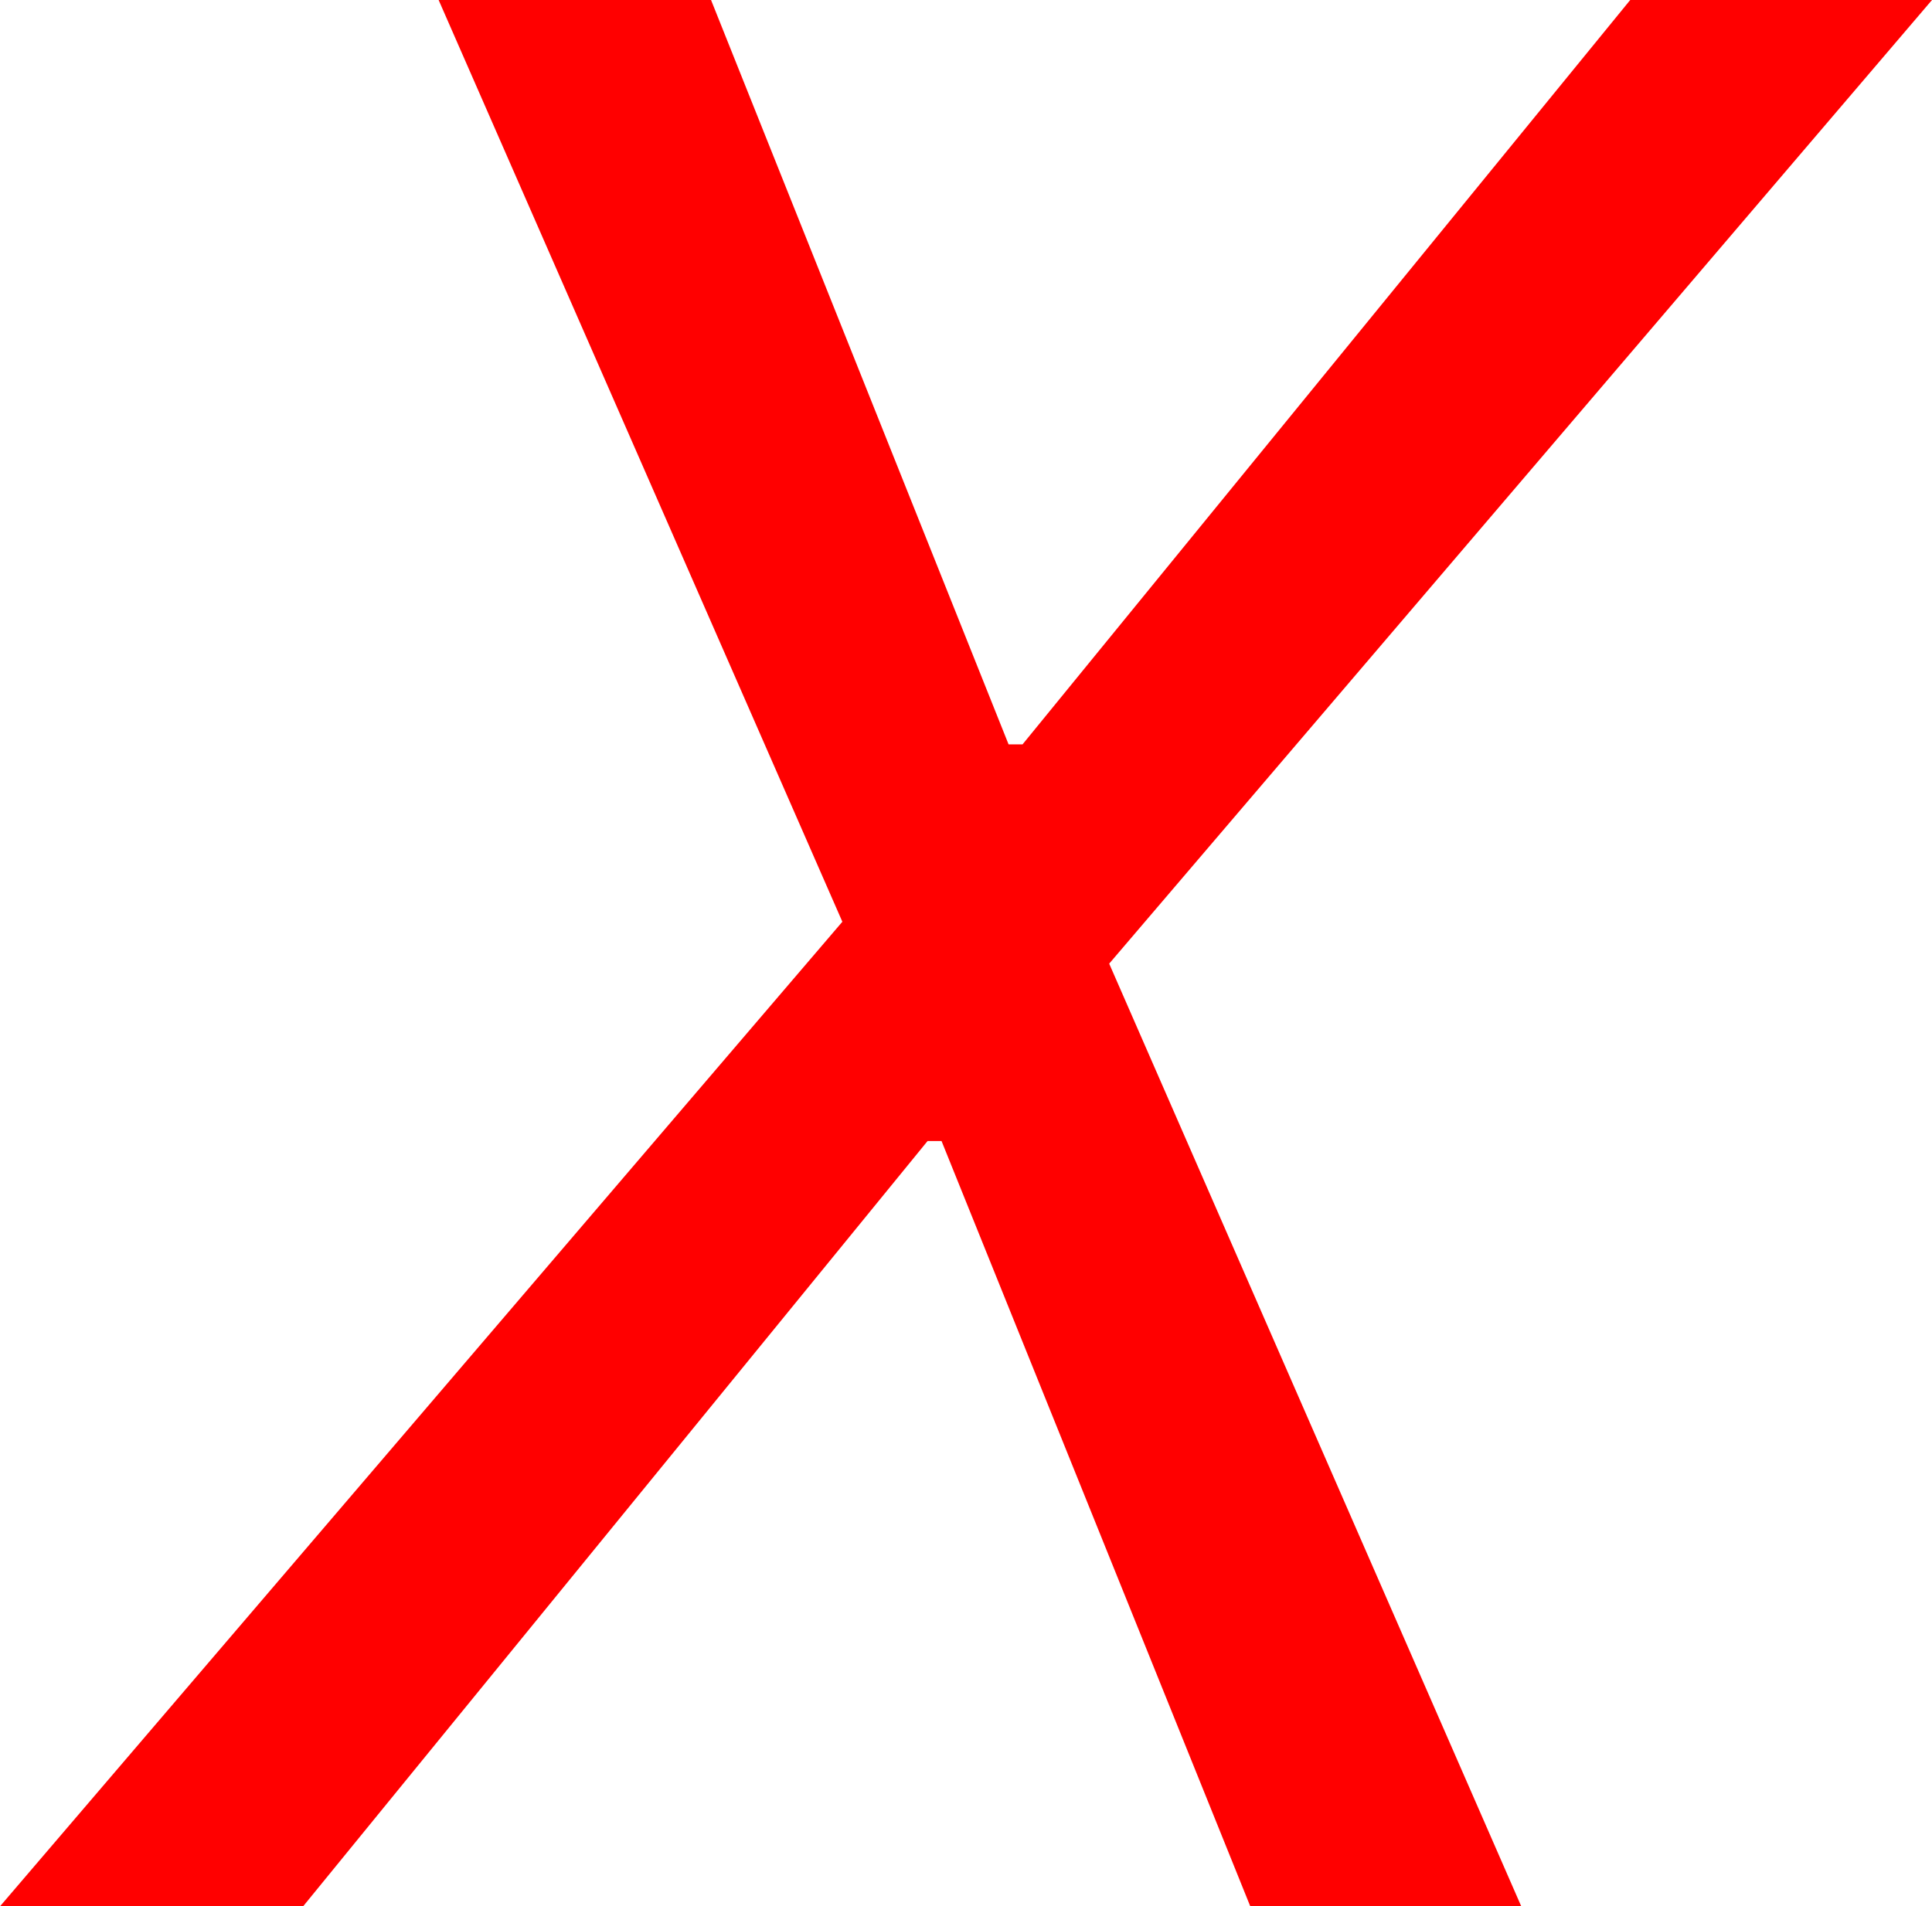 <?xml version="1.0" encoding="utf-8"?>
<!DOCTYPE svg PUBLIC "-//W3C//DTD SVG 1.1//EN" "http://www.w3.org/Graphics/SVG/1.1/DTD/svg11.dtd">
<svg width="40.518" height="39.99" xmlns="http://www.w3.org/2000/svg" xmlns:xlink="http://www.w3.org/1999/xlink" xmlns:xml="http://www.w3.org/XML/1998/namespace" version="1.1">
  <g>
    <g>
      <path style="fill:#FF0000;fill-opacity:1" d="M9.199,0L14.912,0 21.152,15.615 21.445,15.615 34.189,0 40.518,0 23.262,20.215 31.904,39.99 26.221,39.99 19.746,23.936 19.453,23.936 6.357,39.99 0,39.99 17.666,19.336 9.199,0z" />
    </g>
  </g>
</svg>
